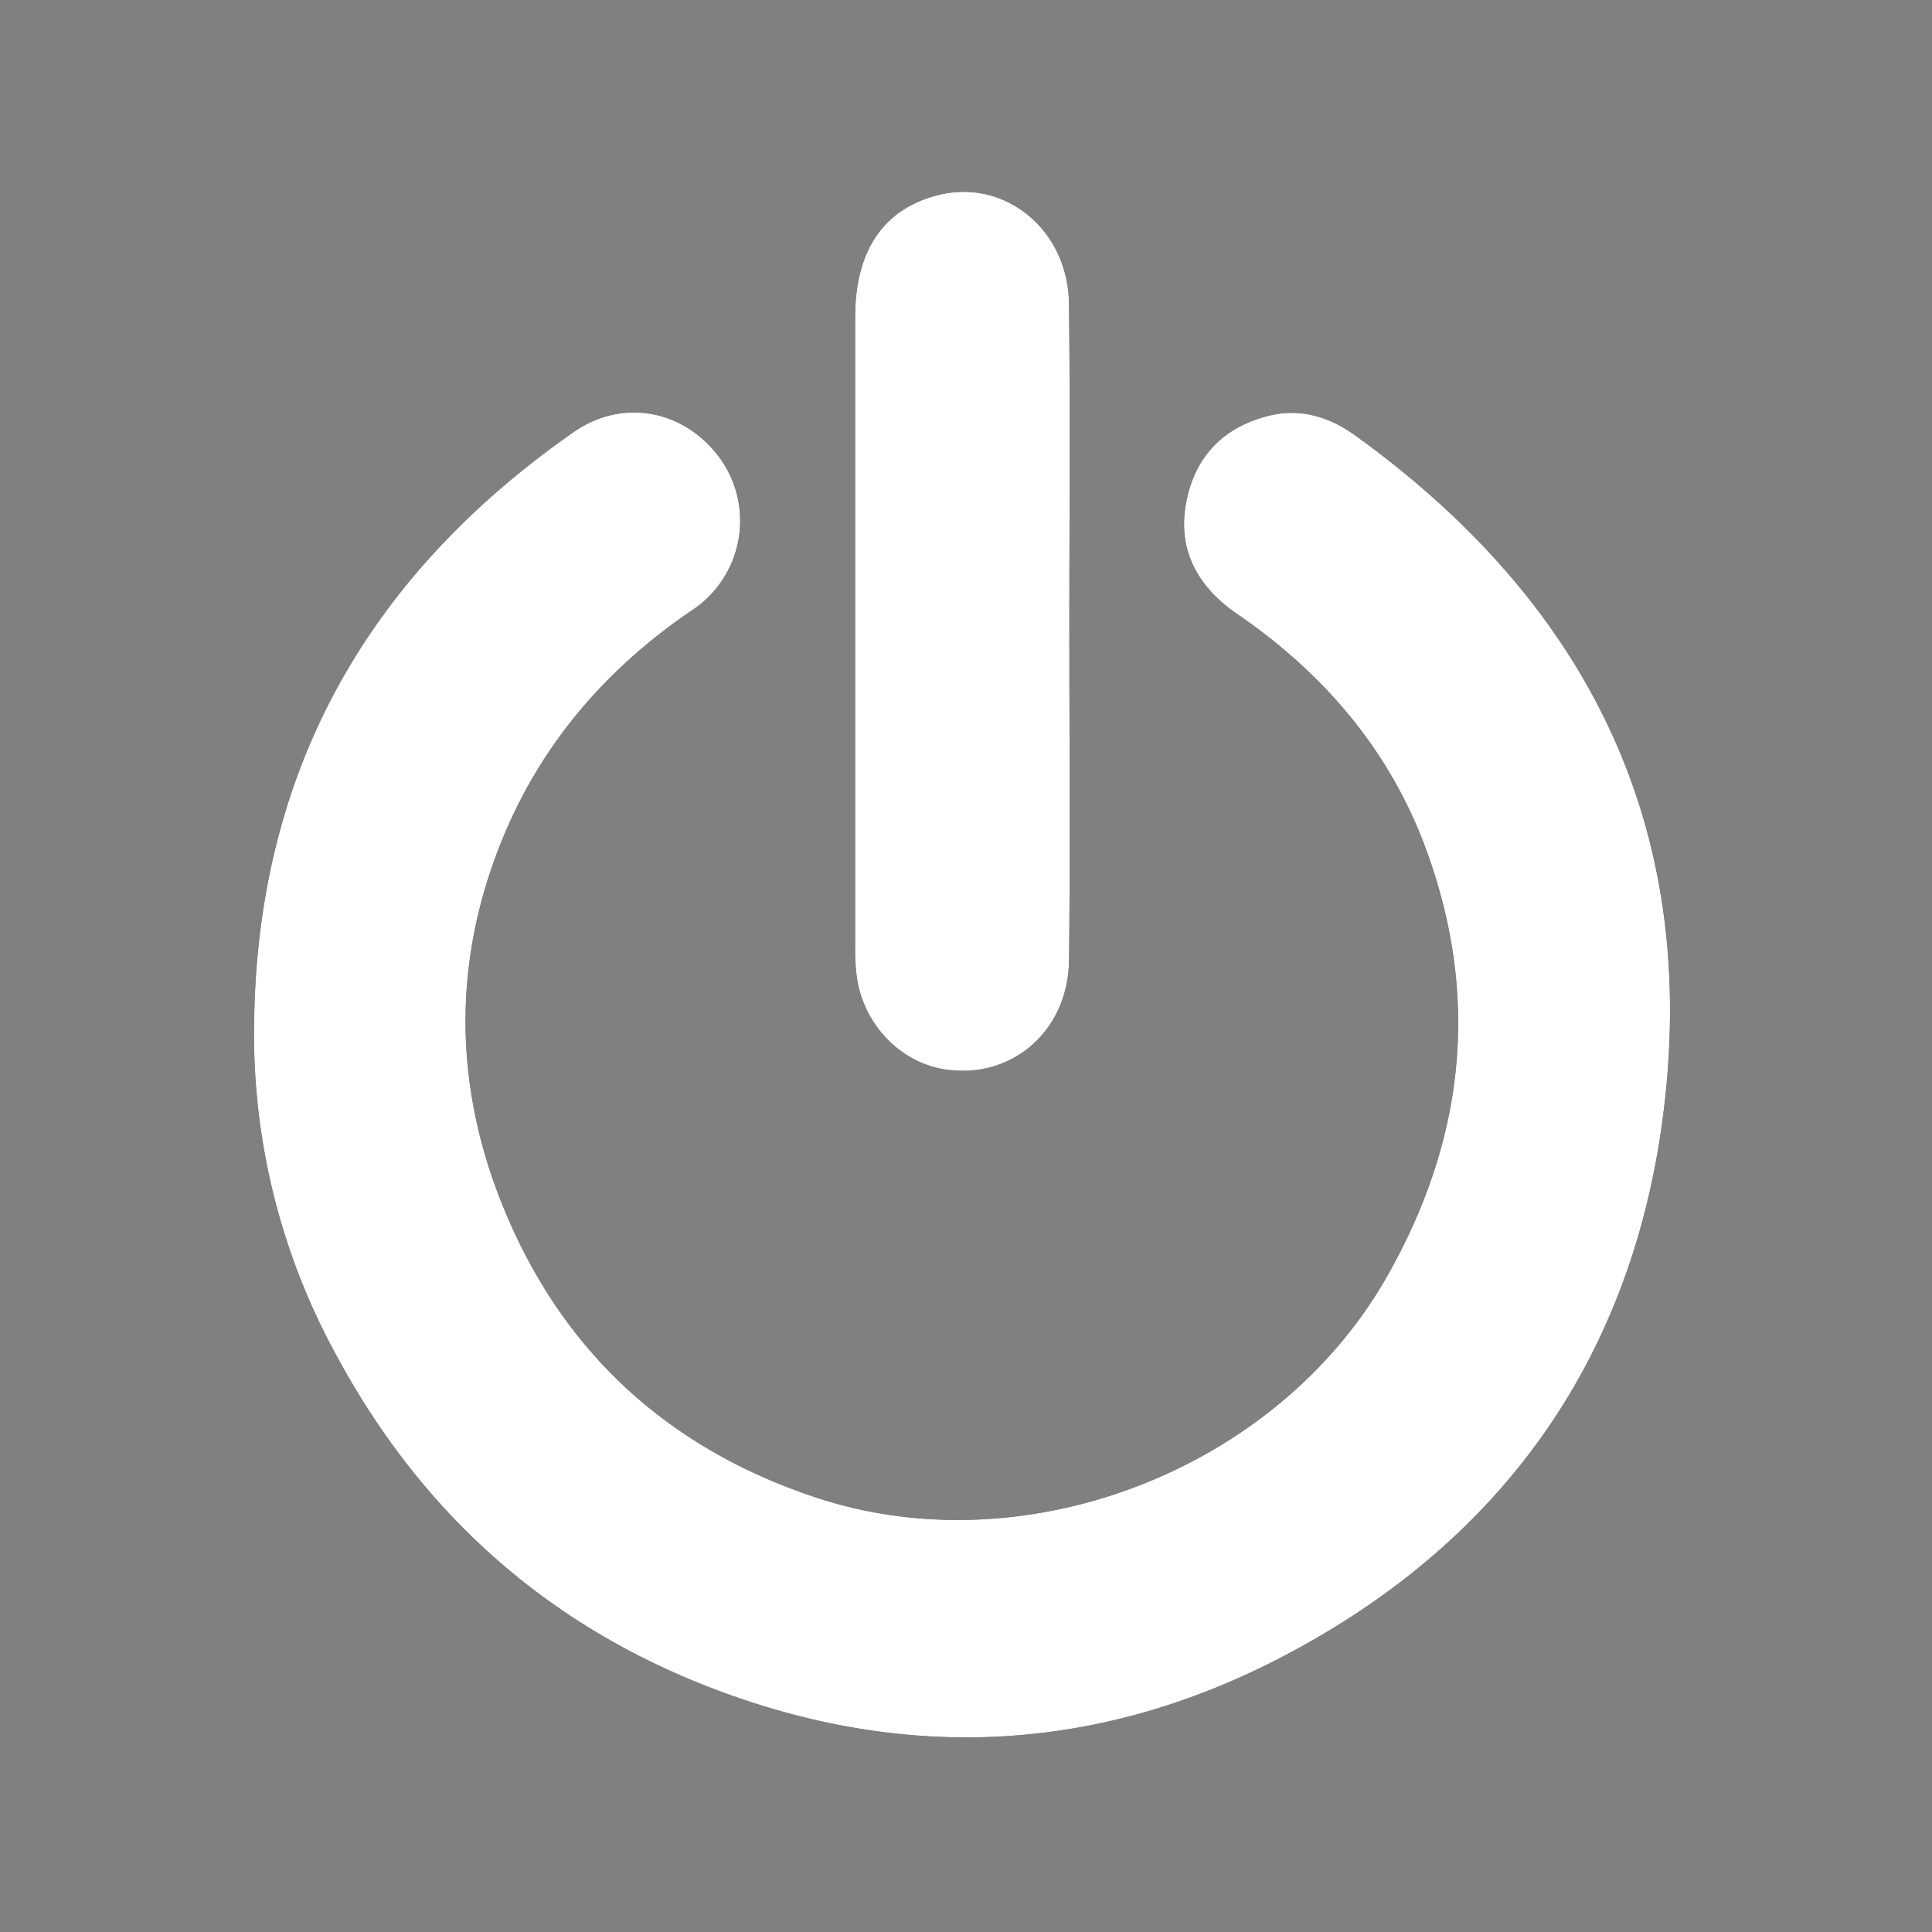 <svg id="Camada_1" data-name="Camada 1" xmlns="http://www.w3.org/2000/svg" viewBox="0 0 348 348"><rect x="0" y="0" width="348" height="348" fill="#808080" stroke="none"/><defs><style>.cls-1{fill:#fff;}</style></defs><title>turn-on</title><path d="M45.78,183.73c.68-45.29,20.72-80.22,57.56-105.91,9.13-6.36,20.53-3.81,26.74,5.29a19.3,19.3,0,0,1-5.44,26.82c-15.71,10.68-27.54,24.51-34.55,42.21-8.65,21.86-8.18,44,.65,65.5,10.62,25.92,29.64,43.31,56.35,52.13,37.85,12.49,83-5.12,102.72-39.81,14-24.62,16.83-50.23,7.12-76.82-6.53-17.86-18.4-31.8-34.08-42.54-6.84-4.68-10.7-11.16-9.28-19.59,1.39-8.19,6.2-13.76,14.5-16,6-1.65,11.38.06,16.05,3.43,41.09,29.64,61.55,69.28,55.71,120.32-5.16,45.05-28.75,78.7-68.74,99.61-34.58,18.07-70.65,19.24-107,4.05C95.8,290.52,74.77,270.6,60.41,243.8A120.17,120.17,0,0,1,45.78,183.73Z"/><path d="M192.62,114.07c0,19.64.17,39.27-.06,58.91-.15,12.77-10.37,21.51-22.35,19.65-8-1.24-14.59-8-15.86-16.49a37.07,37.07,0,0,1-.32-5.48q0-56.74,0-113.5c0-12.07,5.13-19.5,14.88-22,12-3.09,23.47,6.14,23.64,19.52C192.79,74.47,192.61,94.27,192.62,114.07Z"/><path class="cls-1" d="M45.78,183.73c.68-45.29,20.72-80.22,57.56-105.91,9.13-6.36,20.53-3.81,26.74,5.29a19.3,19.3,0,0,1-5.44,26.82c-15.71,10.68-27.54,24.51-34.55,42.21-8.65,21.86-8.18,44,.65,65.5,10.62,25.92,29.64,43.31,56.35,52.13,37.85,12.49,83-5.12,102.72-39.81,14-24.62,16.83-50.23,7.12-76.82-6.53-17.86-18.4-31.8-34.08-42.54-6.84-4.68-10.7-11.16-9.28-19.59,1.39-8.19,6.2-13.76,14.5-16,6-1.65,11.38.06,16.05,3.43,41.09,29.64,61.55,69.28,55.71,120.32-5.16,45.05-28.75,78.7-68.74,99.61-34.58,18.07-70.65,19.24-107,4.05C95.8,290.52,74.77,270.6,60.41,243.8A120.17,120.17,0,0,1,45.78,183.73Z"/><path class="cls-1" d="M192.62,114.07c0,19.64.17,39.27-.06,58.91-.15,12.77-10.37,21.51-22.35,19.65-8-1.24-14.59-8-15.86-16.49a37.07,37.07,0,0,1-.32-5.48q0-56.74,0-113.5c0-12.07,5.13-19.5,14.88-22,12-3.09,23.47,6.14,23.64,19.52C192.79,74.47,192.61,94.27,192.62,114.07Z"/></svg>